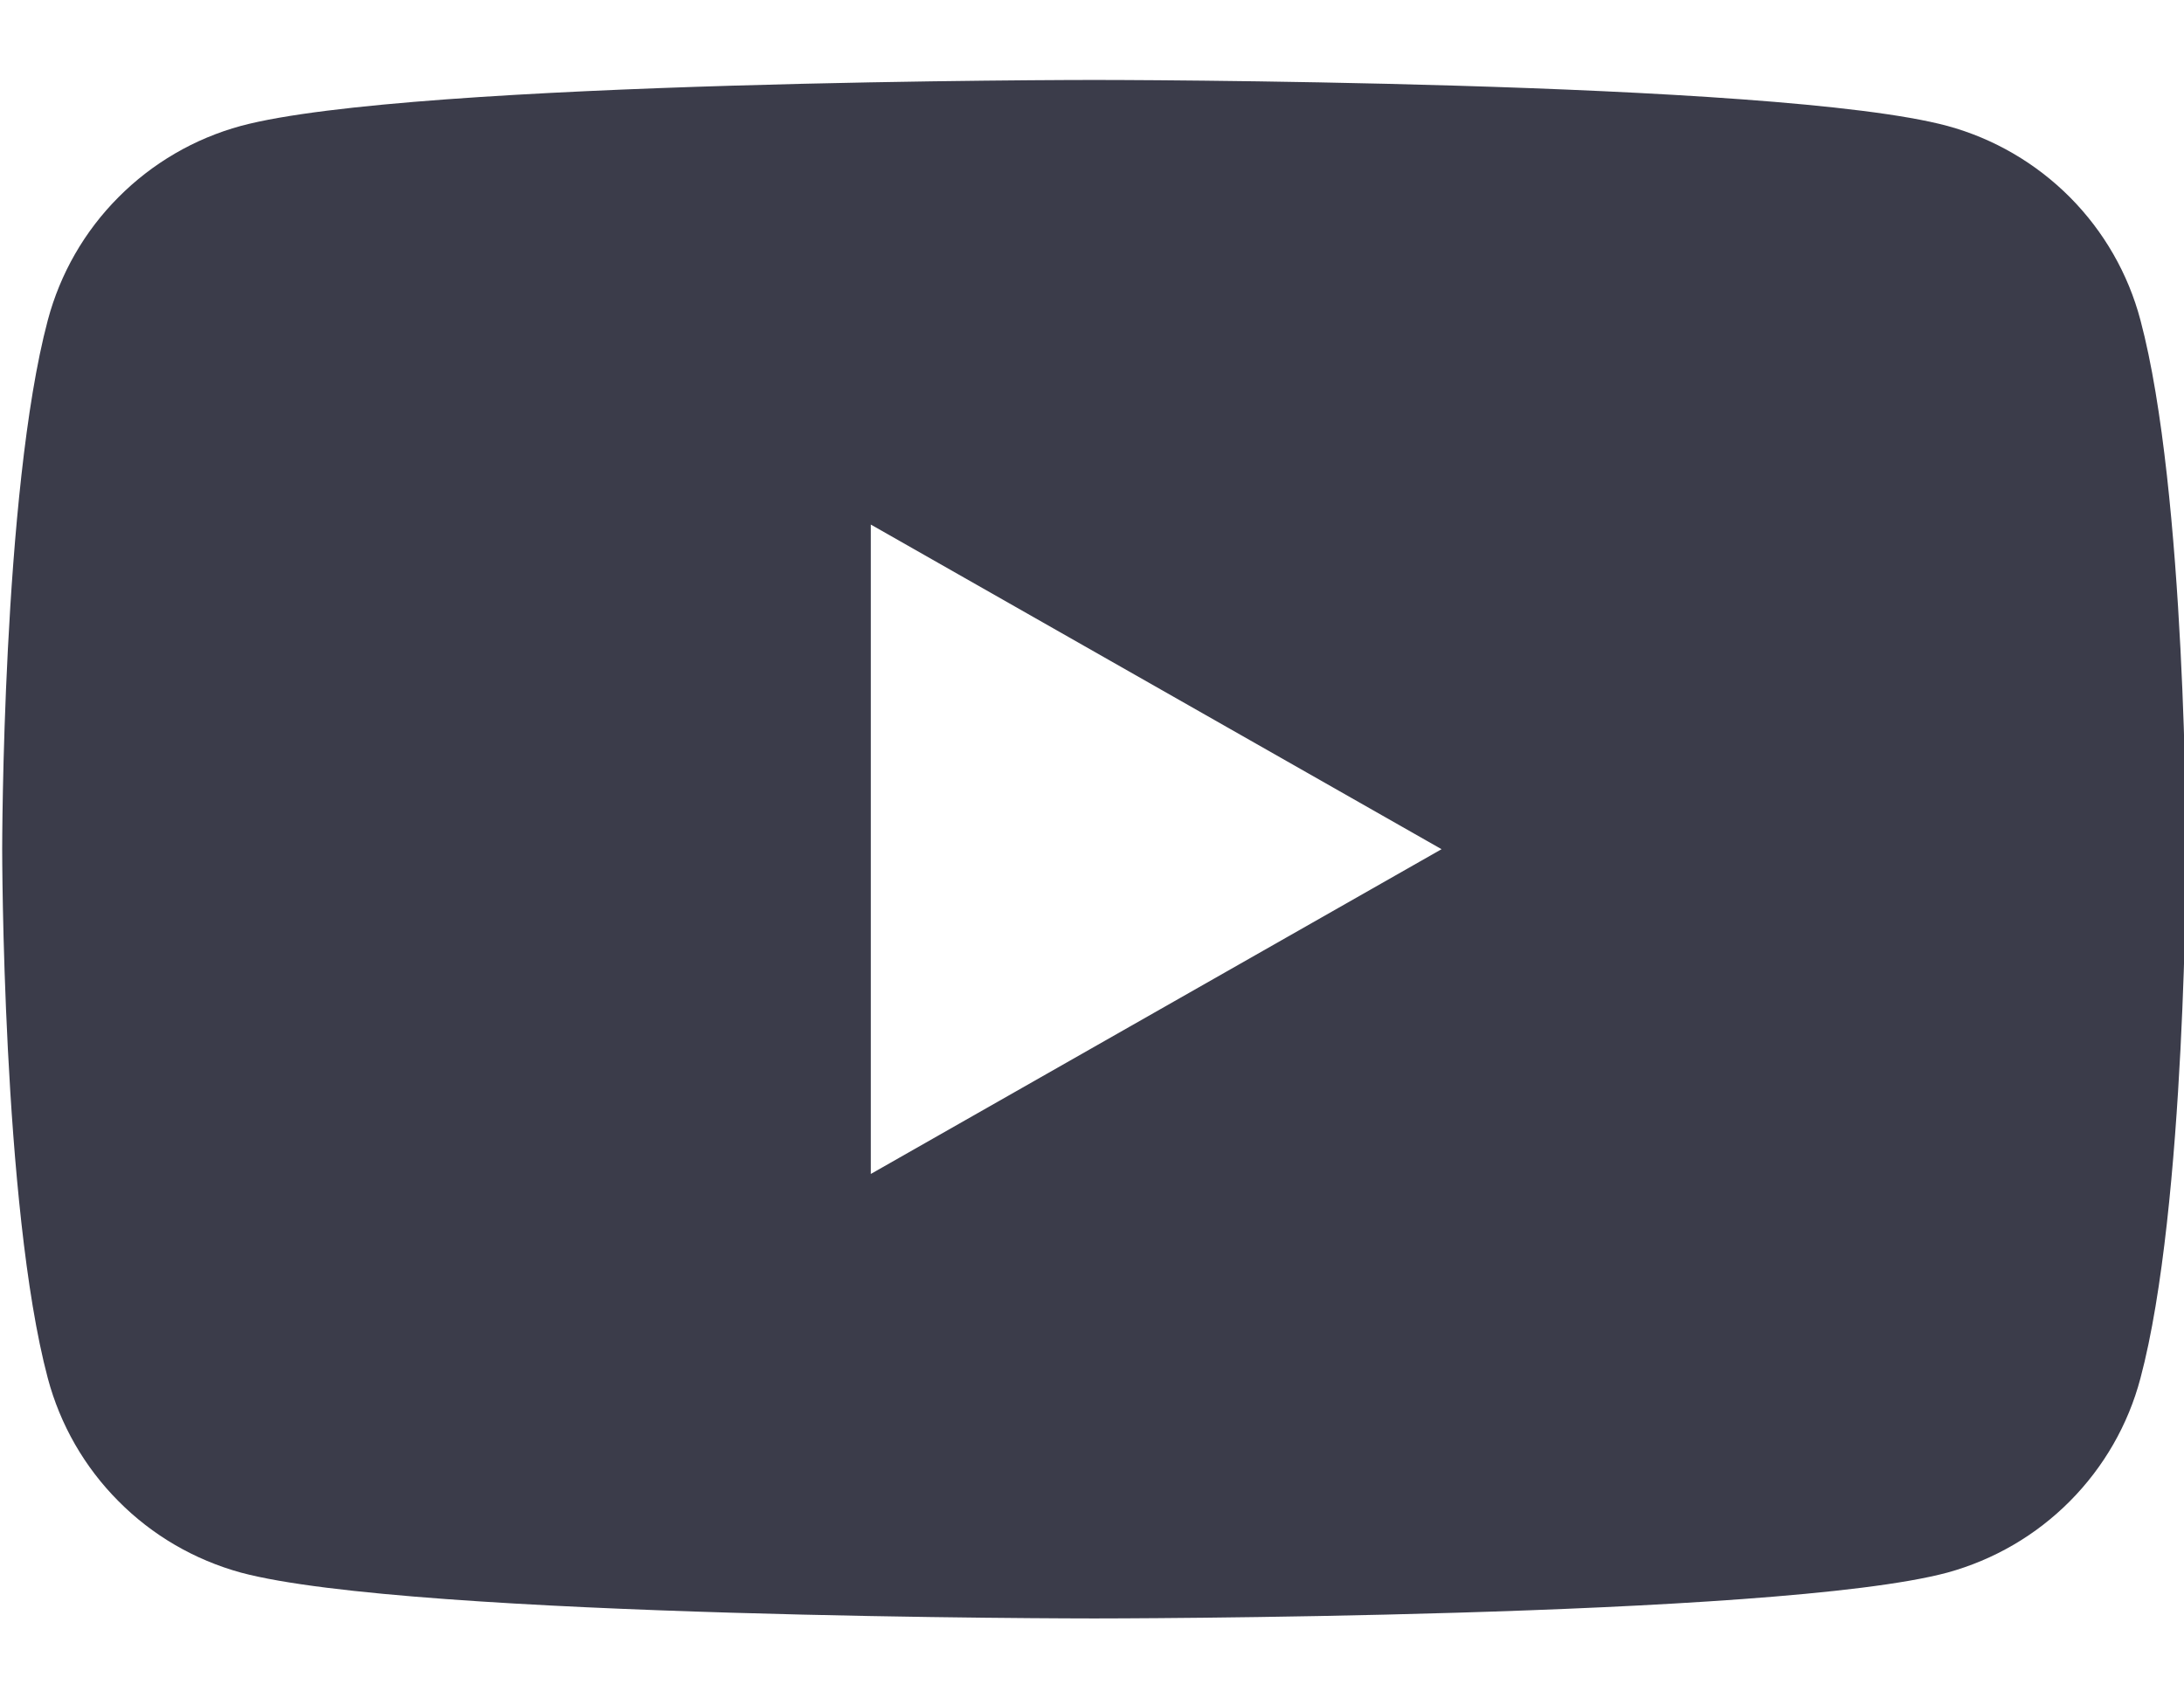 <svg width="18" height="14" viewBox="0 0 18 14" fill="none" xmlns="http://www.w3.org/2000/svg">
<path fill-rule="evenodd" clip-rule="evenodd" d="M17.06 1.626C17.339 1.907 17.54 2.256 17.641 2.639C18.018 4.053 18.018 7 18.018 7C18.018 7 18.018 9.948 17.641 11.361C17.54 11.744 17.339 12.093 17.06 12.374C16.78 12.656 16.432 12.858 16.05 12.963C14.643 13.341 9.018 13.341 9.018 13.341C9.018 13.341 3.393 13.341 1.985 12.963C1.603 12.858 1.255 12.656 0.976 12.374C0.696 12.093 0.496 11.744 0.394 11.361C0.018 9.948 0.018 7 0.018 7C0.018 7 0.018 4.053 0.394 2.639C0.496 2.256 0.696 1.907 0.976 1.626C1.255 1.345 1.603 1.142 1.985 1.038C3.393 0.659 9.018 0.659 9.018 0.659C9.018 0.659 14.643 0.659 16.05 1.038C16.432 1.142 16.78 1.345 17.06 1.626ZM11.881 7L7.177 4.324V9.677L11.881 7Z" fill="#3B3C4A"/>
</svg>
